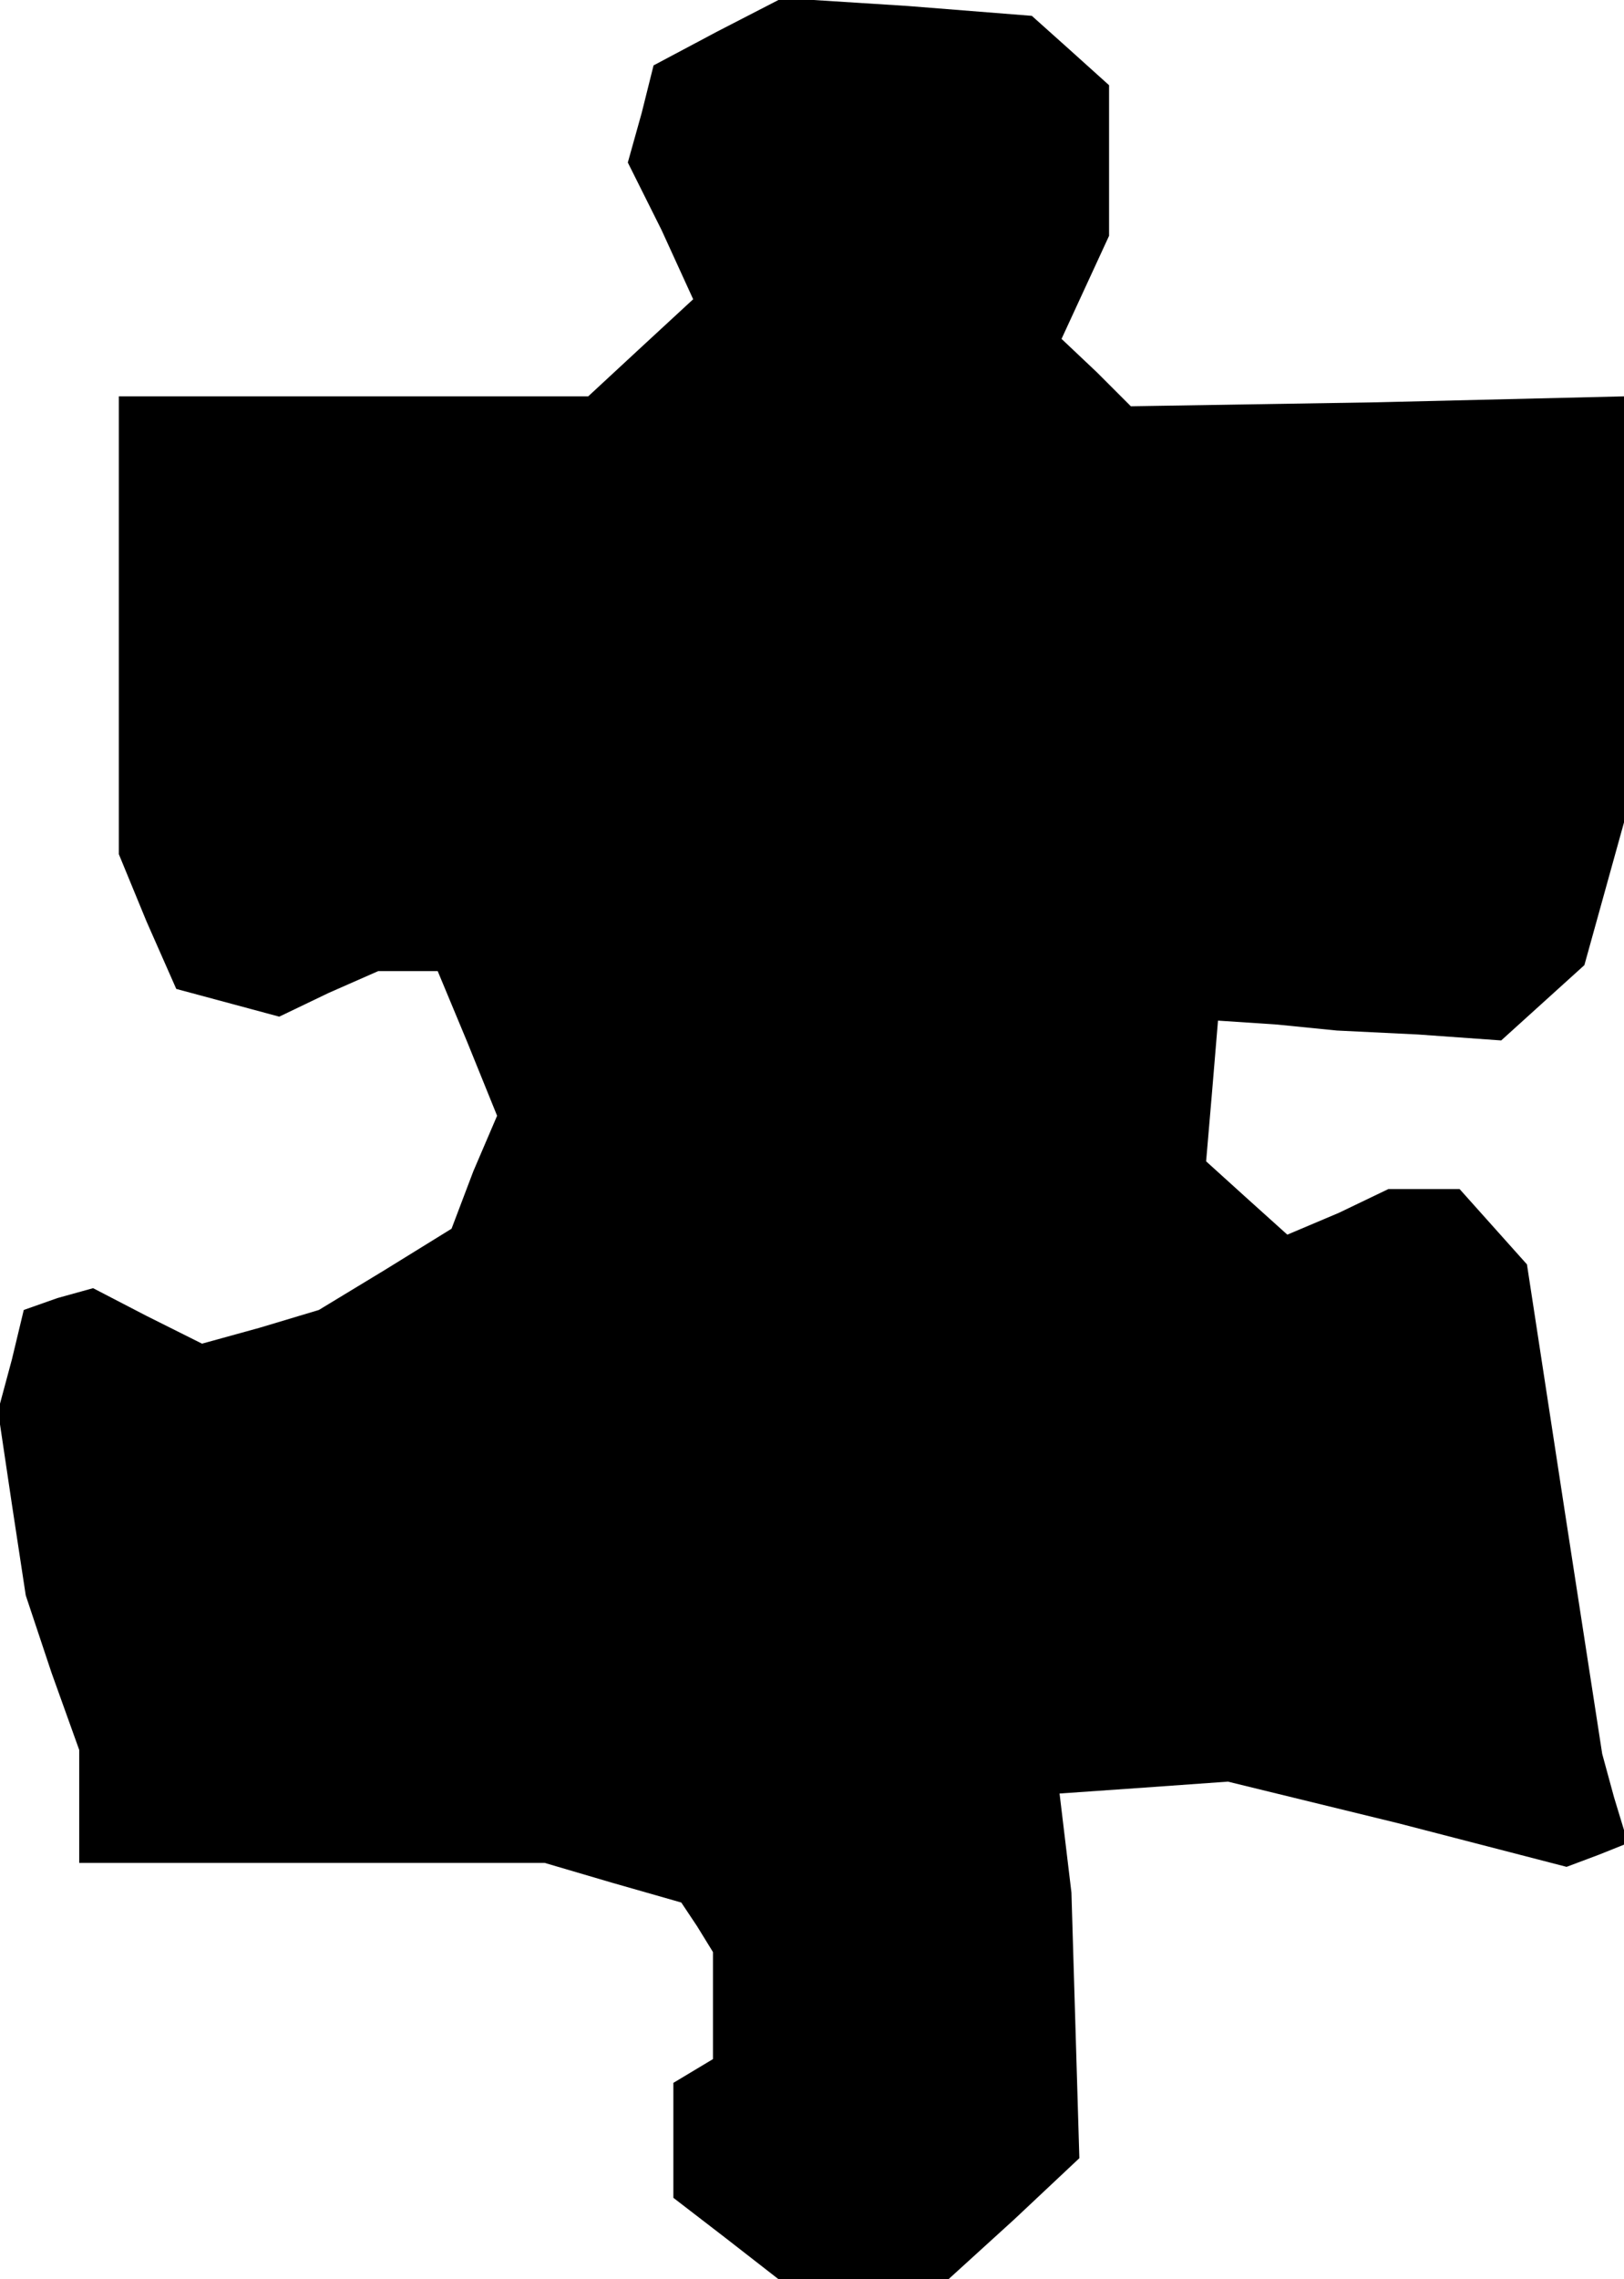 <?xml version="1.0" standalone="no"?>
<!DOCTYPE svg PUBLIC "-//W3C//DTD SVG 20010904//EN"
 "http://www.w3.org/TR/2001/REC-SVG-20010904/DTD/svg10.dtd">
<svg version="1.0" xmlns="http://www.w3.org/2000/svg"
 width="82pt" height="115pt" viewBox="0 0 82 115"
 preserveAspectRatio="xMidYMid meet">
<g transform="translate(0,115) scale(0.1,-0.1)"
fill="#000000" stroke="none">
<path d="M362 1134 l-32 -17 -6 -24 -7 -25 17 -34 16 -35 -26 -24 -27 -25
-118 0 -119 0 0 -115 0 -116 14 -34 15 -34 26 -7 26 -7 25 12 25 11 15 0 15 0
15 -36 15 -37 -12 -28 -11 -29 -34 -21 -33 -20 -30 -9 -29 -8 -28 14 -27 14
-18 -5 -17 -6 -6 -25 -7 -26 7 -47 7 -46 13 -39 14 -39 0 -28 0 -29 118 0 117
0 34 -10 35 -10 8 -12 8 -13 0 -27 0 -27 -10 -6 -10 -6 0 -29 0 -29 26 -20 27
-21 43 0 43 0 33 30 33 31 -2 67 -2 67 -3 25 -3 25 43 3 42 3 86 -21 85 -22
16 6 15 6 -7 23 -6 22 -19 123 -19 124 -17 19 -17 19 -18 0 -18 0 -25 -12 -26
-11 -20 18 -21 19 3 35 3 36 30 -2 30 -3 41 -2 42 -3 21 19 21 19 10 36 10 36
0 107 0 108 -125 -3 -124 -2 -17 17 -18 17 12 26 12 26 0 38 0 38 -20 18 -19
17 -63 5 -63 4 -33 -17z"/>
</g>
</svg>
